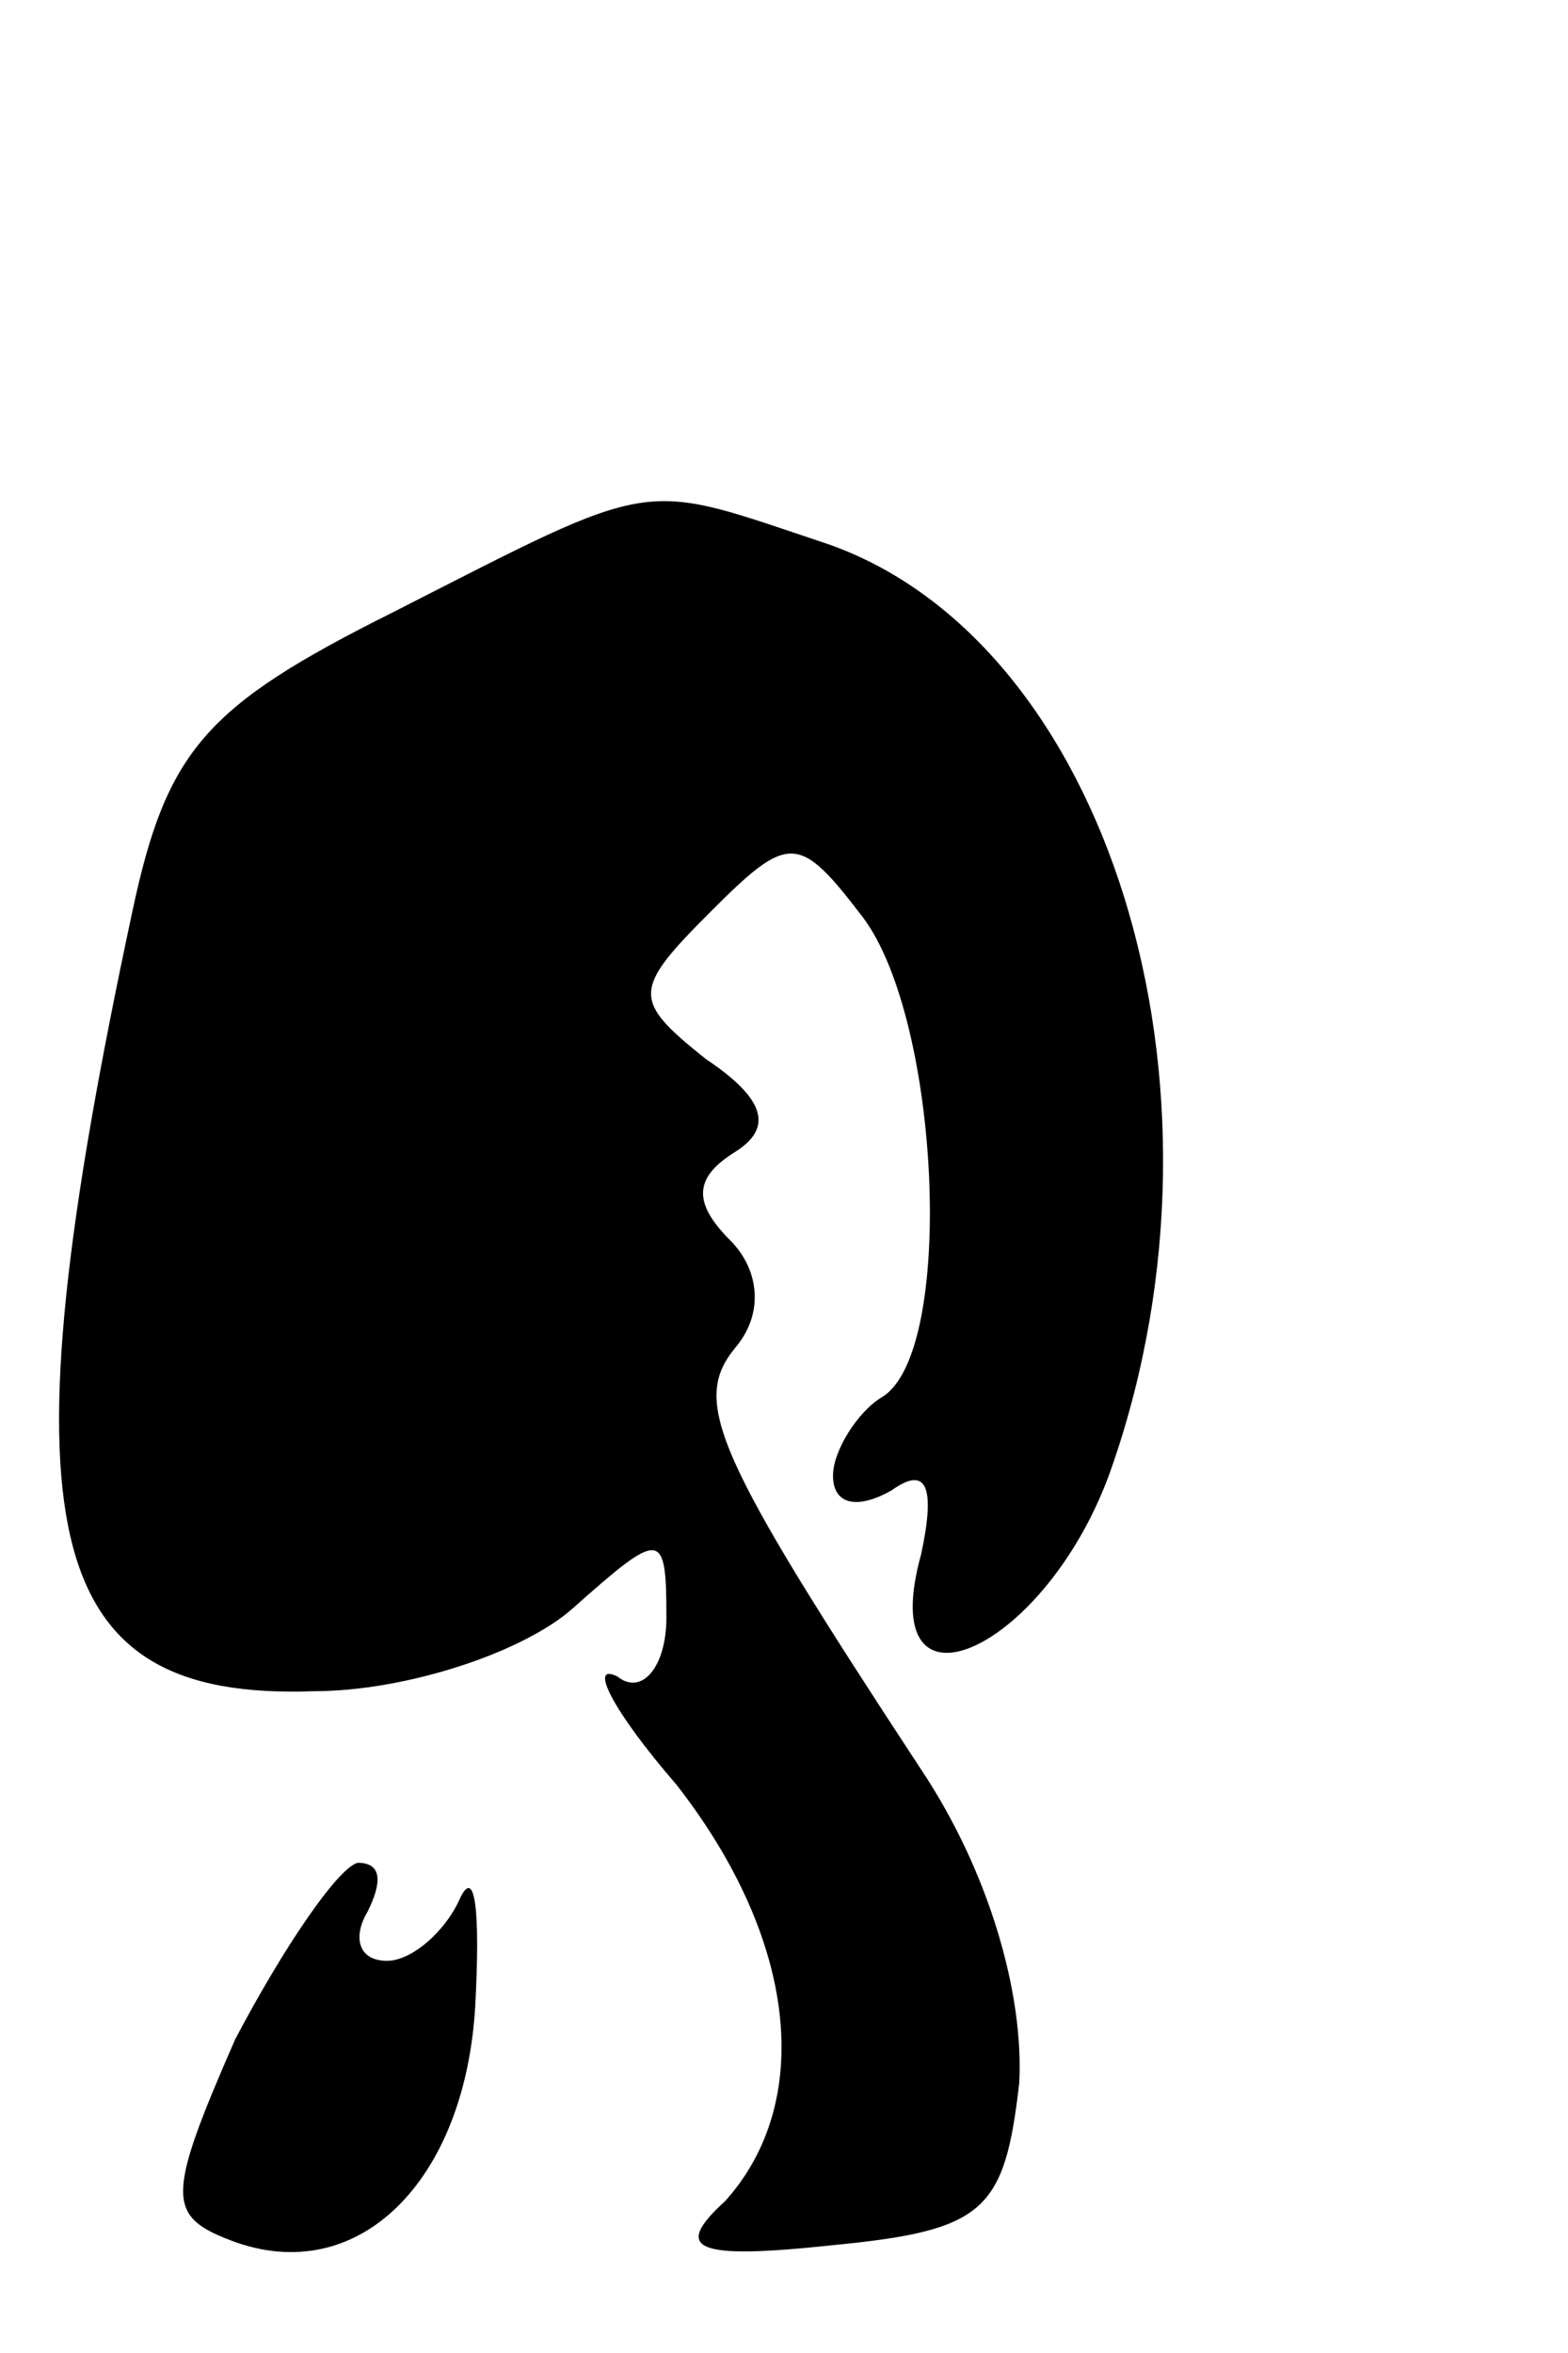 <?xml version="1.0" standalone="no"?>
<!DOCTYPE svg PUBLIC "-//W3C//DTD SVG 20010904//EN"
 "http://www.w3.org/TR/2001/REC-SVG-20010904/DTD/svg10.dtd">
<svg version="1.0" xmlns="http://www.w3.org/2000/svg"
 width="32pt" height="48pt" viewBox="0 0 32 48"
 preserveAspectRatio="xMidYMid meet">
<g transform="translate(0,48) scale(0.1,-0.1)"
fill="#000000" stroke="none">
<path fill="#000000" stroke="none" d="M80 355 c-38 -19 -46 -28 -53 -61 -27
-126 -19 -161 37 -159 19 0 43 8 53 17 18 16 19 16 19 -2 0 -10 -5 -16 -10
-12 -6 3 -1 -7 12 -22 25 -32 28 -65 10 -85 -11 -10 -6 -12 22 -9 31 3 35 7
38 33 1 18 -6 43 -20 64 -42 64 -47 75 -38 86 6 7 5 16 -1 22 -8 8 -7 13 1 18
8 5 6 11 -6 19 -15 12 -15 14 1 30 16 16 18 16 31 -1 16 -21 19 -89 4 -98 -5
-3 -10 -11 -10 -16 0 -6 5 -7 12 -3 7 5 9 1 6 -13 -10 -36 26 -20 39 18 27 78
-1 168 -58 188 -39 13 -34 14 -89 -14z"/>
<path fill="#000000" stroke="none" d="M48 64 c-14 -32 -14 -36 -1 -41 26 -10
48 12 50 48 1 19 0 28 -3 22 -3 -7 -10 -13 -15 -13 -6 0 -7 5 -4 10 3 6 3 10
-2 10 -4 -1 -15 -17 -25 -36z"/>
</g>
</svg>

